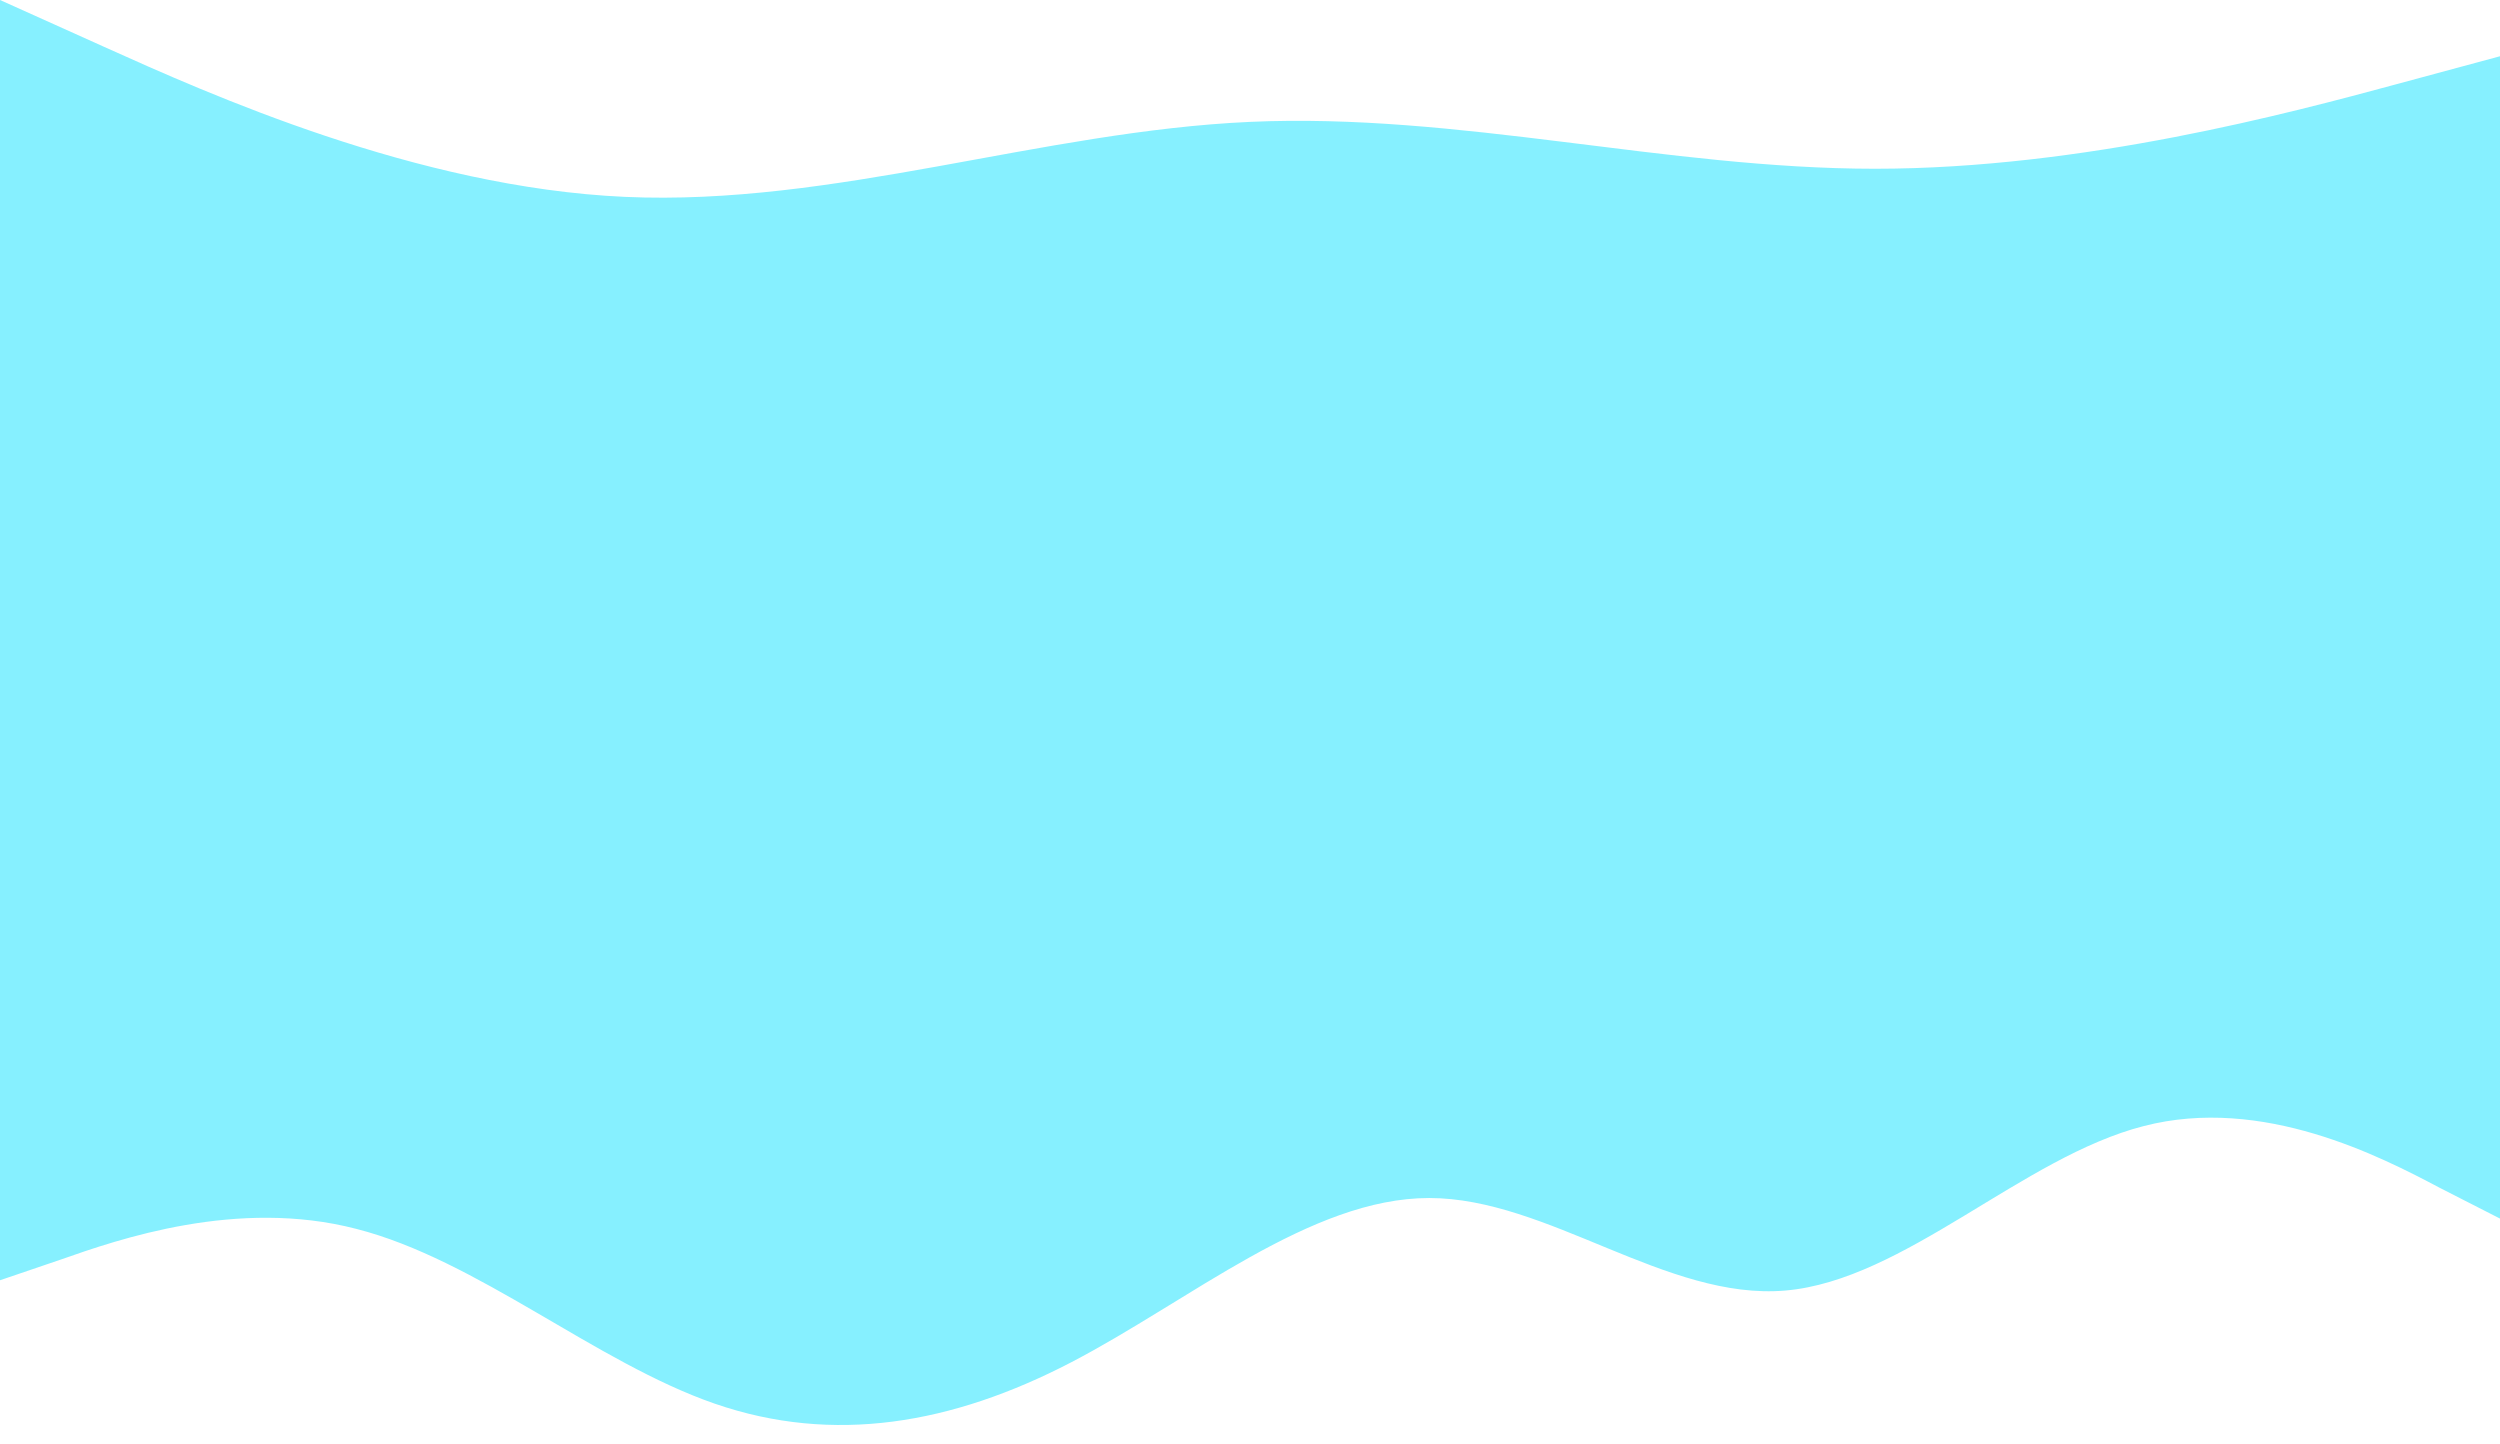 <svg width="1600" height="924" viewBox="0 0 1600 924" fill="none" xmlns="http://www.w3.org/2000/svg">
<rect y="232" width="1600" height="406" fill="#86F0FF"/>
<path fill-rule="evenodd" clip-rule="evenodd" d="M0 0L66.667 30C133.333 60 266.667 120 400 126C533.333 132 666.667 84 800 78C933.333 72 1066.67 108 1200 108C1333.33 108 1466.67 72 1533.33 54L1600 36V252H1533.33C1466.67 252 1333.33 252 1200 252C1066.67 252 933.333 252 800 252C666.667 252 533.333 252 400 252C266.667 252 133.333 252 66.667 252H0V0Z" fill="#86F0FF"/>
<path fill-rule="evenodd" clip-rule="evenodd" d="M0 819.364L38.667 806.206C76 793.049 152 766.733 228 786.47C305.333 806.206 381.333 871.994 457.333 898.309C533.333 924.624 609.333 911.467 685.333 871.994C761.333 832.521 838.667 766.733 914.667 766.733C990.667 766.733 1066.67 832.521 1142.67 825.943C1218.67 819.364 1294.67 740.418 1372 720.682C1448 700.946 1524 740.418 1561.33 760.155L1600 779.891V622H1561.33C1524 622 1448 622 1372 622C1294.67 622 1218.67 622 1142.67 622C1066.67 622 990.667 622 914.667 622C838.667 622 761.333 622 685.333 622C609.333 622 533.333 622 457.333 622C381.333 622 305.333 622 228 622C152 622 76 622 38.667 622H0V819.364Z" fill="#86F0FF"/>
</svg>
